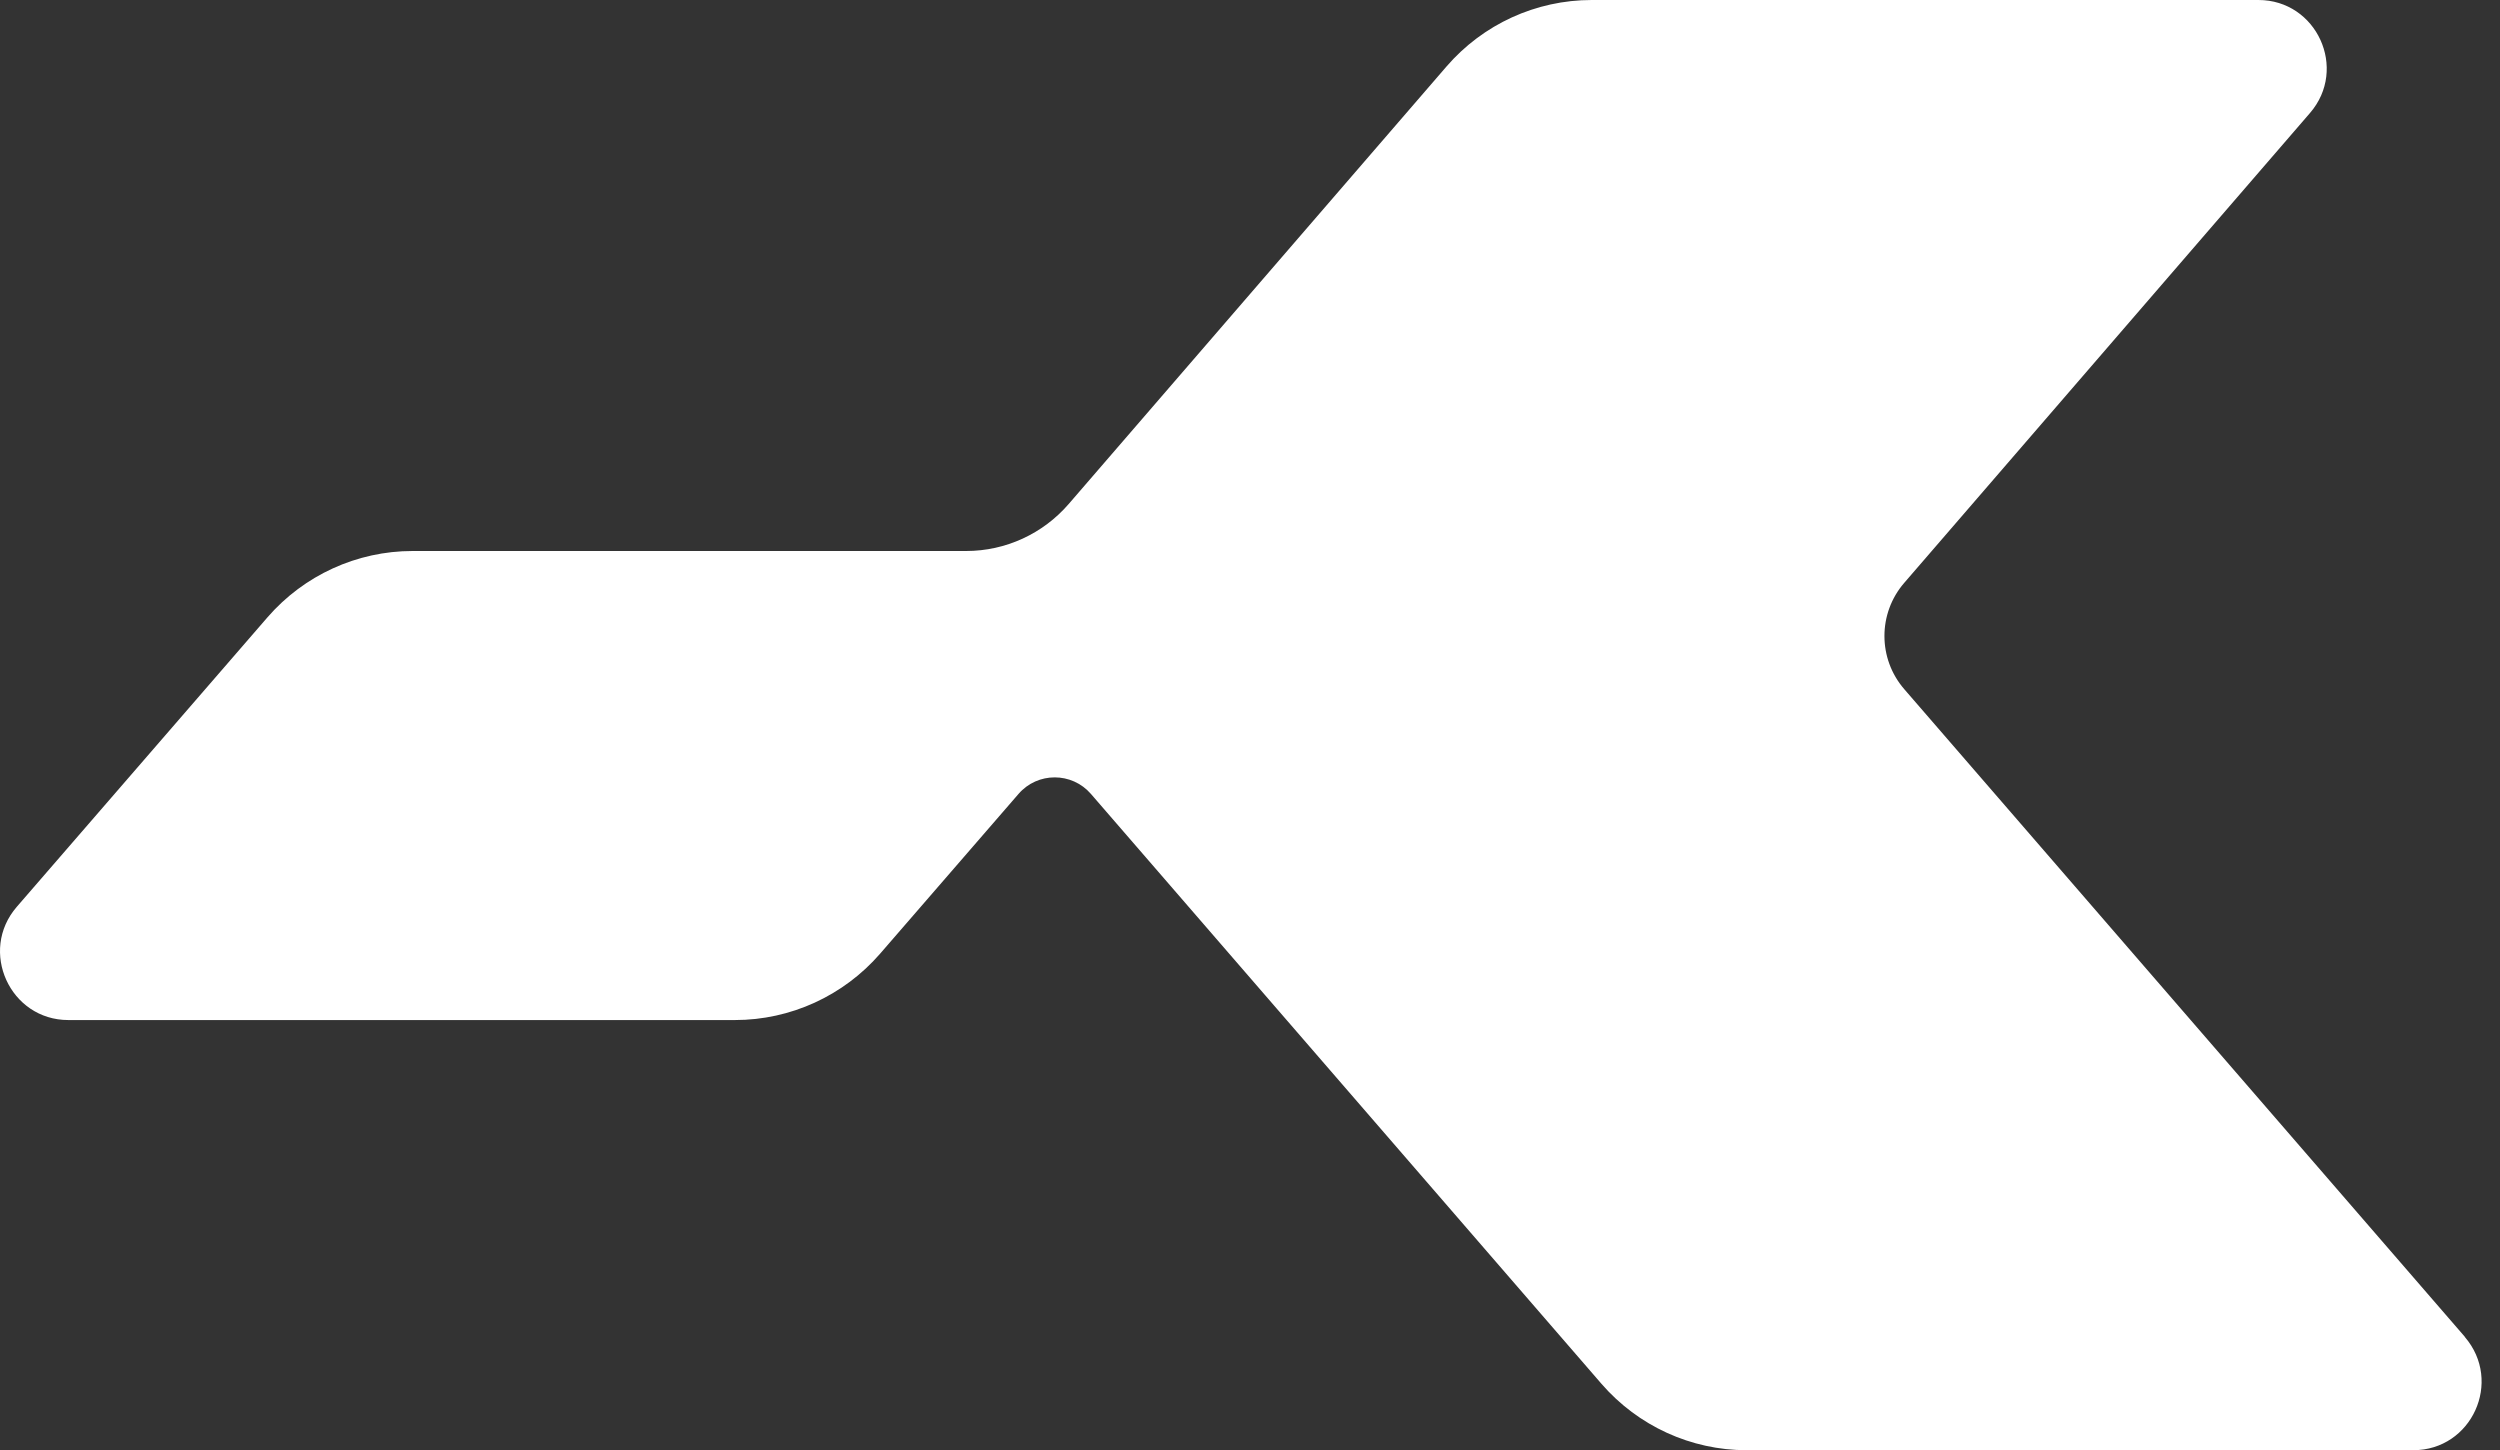 <svg width="50" height="29" viewBox="0 0 50 29" fill="none" xmlns="http://www.w3.org/2000/svg">
<rect x="0" y="0" width="50" height="29" fill="#333333" stroke="none"/>
<path d="M49.296 26.735L38.084 13.782C37.557 13.172 37.557 12.268 38.084 11.658L46.199 2.261C46.965 1.377 46.336 0 45.168 0H31.835C30.719 0 29.66 0.485 28.93 1.33L21.373 10.081C20.858 10.676 20.112 11.02 19.323 11.02H8.252C7.139 11.02 6.08 11.505 5.35 12.346L0.336 18.136C-0.43 19.02 0.199 20.401 1.367 20.401H14.699C15.812 20.401 16.87 19.916 17.601 19.075L20.37 15.879C20.752 15.437 21.436 15.437 21.819 15.879L32.031 27.678C32.761 28.519 33.819 29.004 34.932 29.004H48.265C49.437 29.004 50.061 27.627 49.296 26.739V26.735Z" fill="white"/>
</svg>
